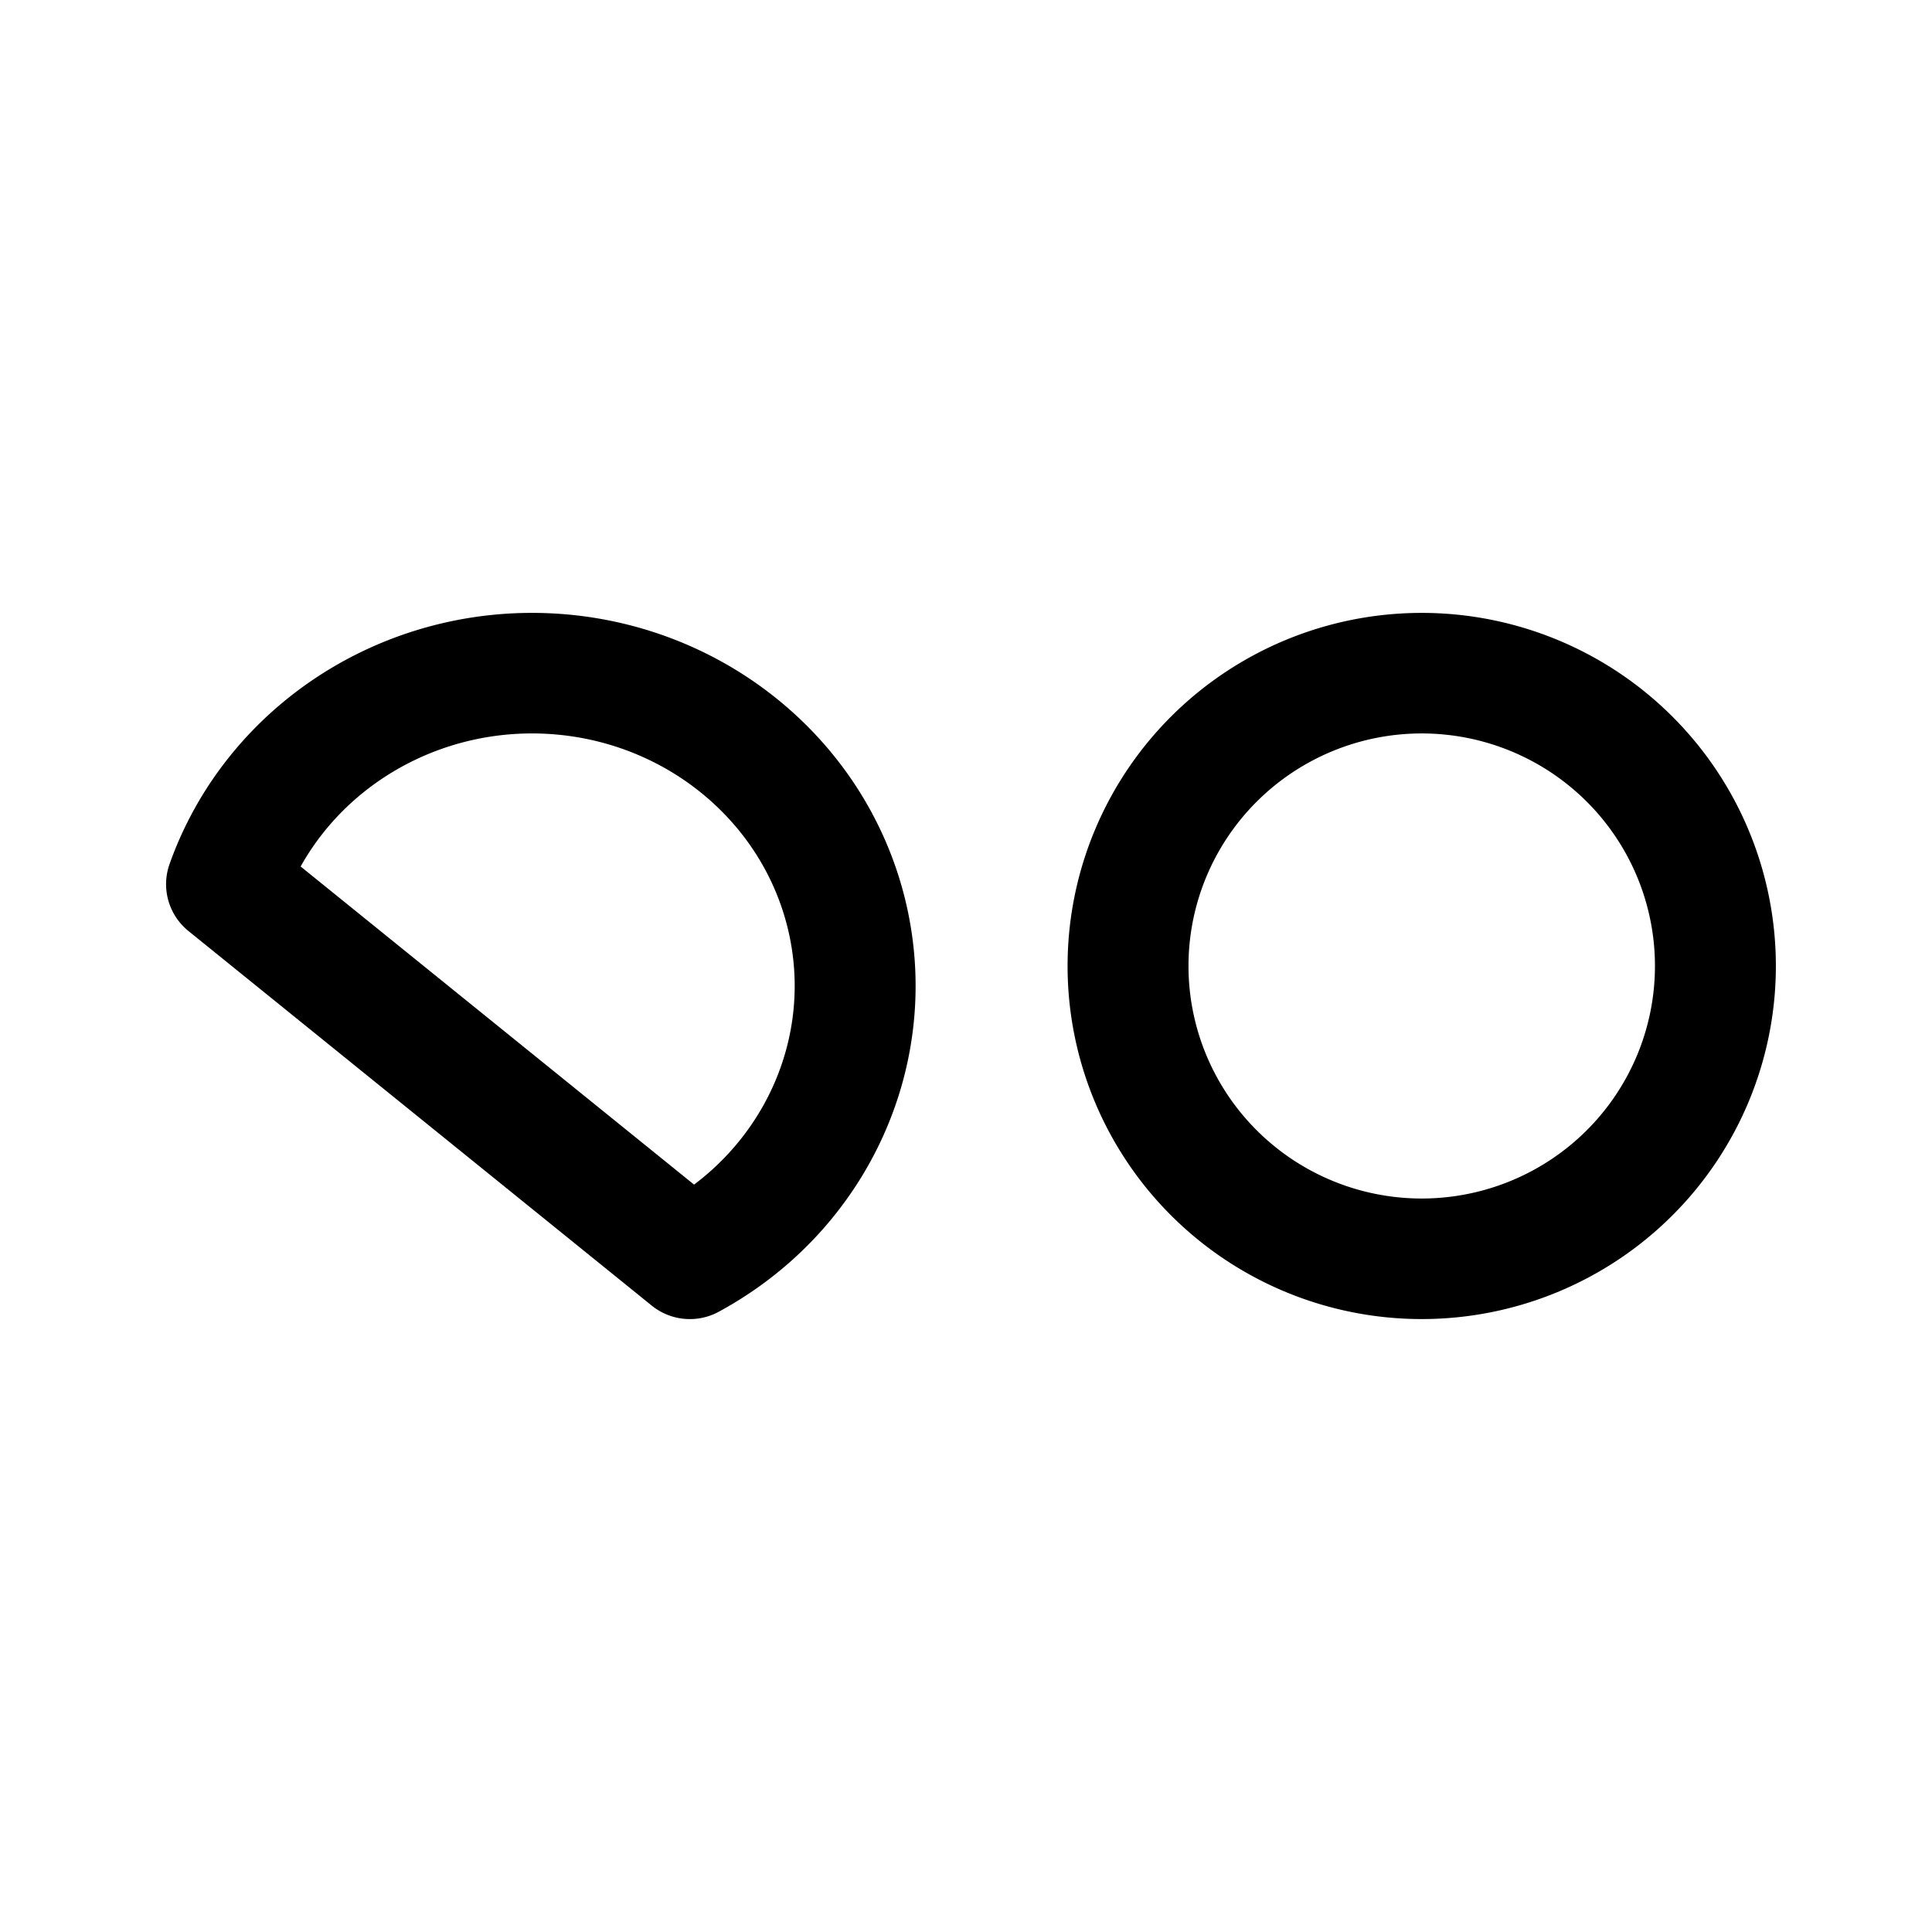 <svg xmlns="http://www.w3.org/2000/svg" width="192" height="192"><path d="M-1088.548 62.106c1.266-3.573 4.814-5.9 8.7-5.71 3.886.192 7.173 2.858 8.06 6.537.885 3.678-.842 7.482-4.238 9.328zm40.24 2.217a7.937 7.937 0 1 1-15.875 0 7.937 7.937 0 0 1 15.875 0" style="fill:none;fill-opacity:1;stroke:#000;stroke-width:3.268;stroke-linecap:round;stroke-linejoin:round;stroke-miterlimit:16;stroke-dasharray:none;stroke-opacity:1" transform="matrix(3.677 0 0 3.666 4025.104 -139.81)"/></svg>